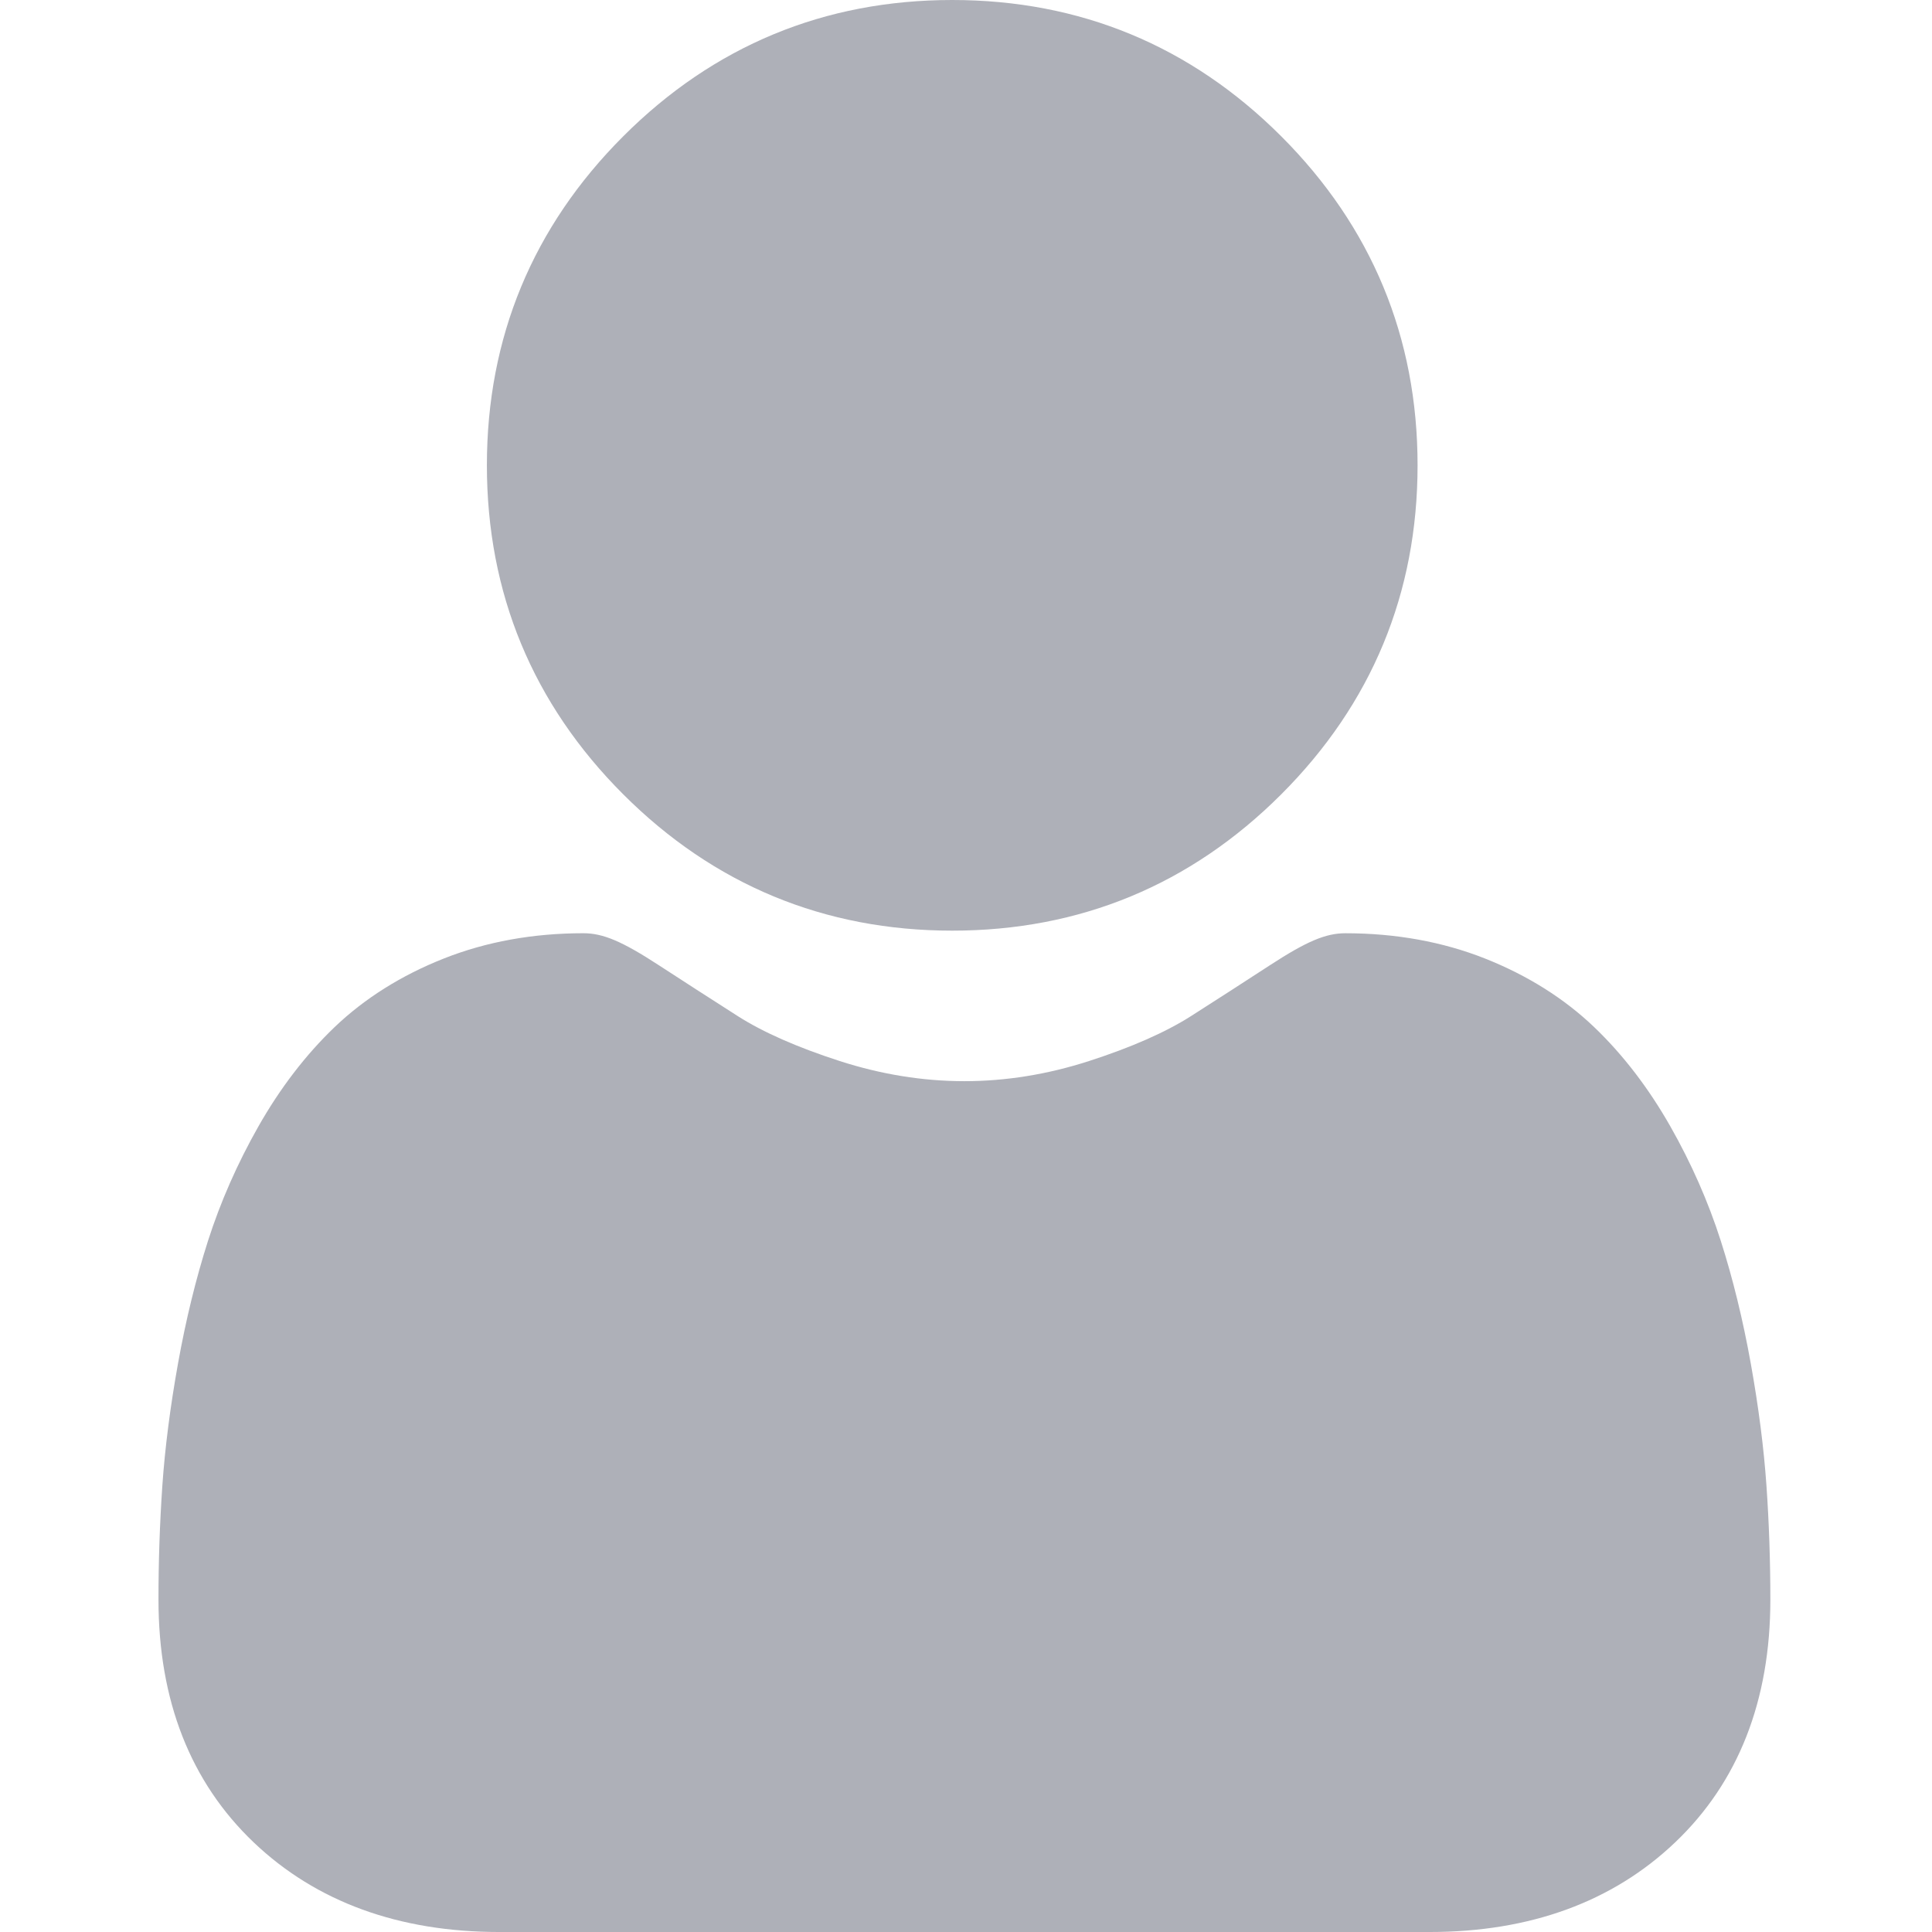 <svg width="512" height="512" viewBox="0 0 512 512" fill="none" xmlns="http://www.w3.org/2000/svg">
<g clip-path="url(#clip0_107615_7)">
<path d="M252.351 246.632C286.233 246.632 315.573 234.479 339.546 210.502C363.519 186.53 375.671 157.198 375.671 123.313C375.671 89.437 363.519 60.102 339.542 36.121C315.565 12.152 286.229 0 252.351 0C218.464 0 189.132 12.152 165.16 36.125C141.188 60.098 129.031 89.434 129.031 123.313C129.031 157.198 141.187 186.534 165.164 210.507C189.141 234.476 218.476 246.632 252.351 246.632ZM468.127 393.701C467.435 383.725 466.037 372.842 463.978 361.351C461.9 349.772 459.225 338.827 456.021 328.823C452.713 318.483 448.214 308.273 442.652 298.487C436.878 288.331 430.097 279.487 422.487 272.21C414.53 264.597 404.788 258.476 393.522 254.01C382.296 249.57 369.854 247.32 356.546 247.32C351.319 247.32 346.265 249.464 336.503 255.82C329.564 260.339 322.604 264.825 315.624 269.28C308.917 273.554 299.831 277.558 288.608 281.183C277.659 284.726 266.542 286.523 255.569 286.523C244.597 286.523 233.483 284.726 222.522 281.183C211.312 277.561 202.226 273.558 195.526 269.284C187.757 264.319 180.727 259.788 174.629 255.815C164.879 249.46 159.82 247.315 154.594 247.315C141.281 247.315 128.844 249.569 117.621 254.015C106.363 258.472 96.617 264.593 88.652 272.214C81.047 279.495 74.262 288.334 68.496 298.487C62.938 308.272 58.438 318.479 55.125 328.827C51.925 338.831 49.25 349.772 47.172 361.351C45.113 372.827 43.715 383.713 43.023 393.713C42.335 403.777 41.993 413.861 42 423.947C42 450.674 50.496 472.31 67.25 488.267C83.797 504.014 105.691 512.002 132.316 512.002H378.847C405.472 512.002 427.358 504.018 443.909 488.268C460.666 472.322 469.162 450.682 469.162 423.943C469.158 413.627 468.811 403.451 468.127 393.701Z" fill="#AEB0B8"/>
</g>
<defs>
<clipPath id="clip0_107615_7">
<rect width="512" height="512" fill="white"/>
</clipPath>
</defs>
</svg>
